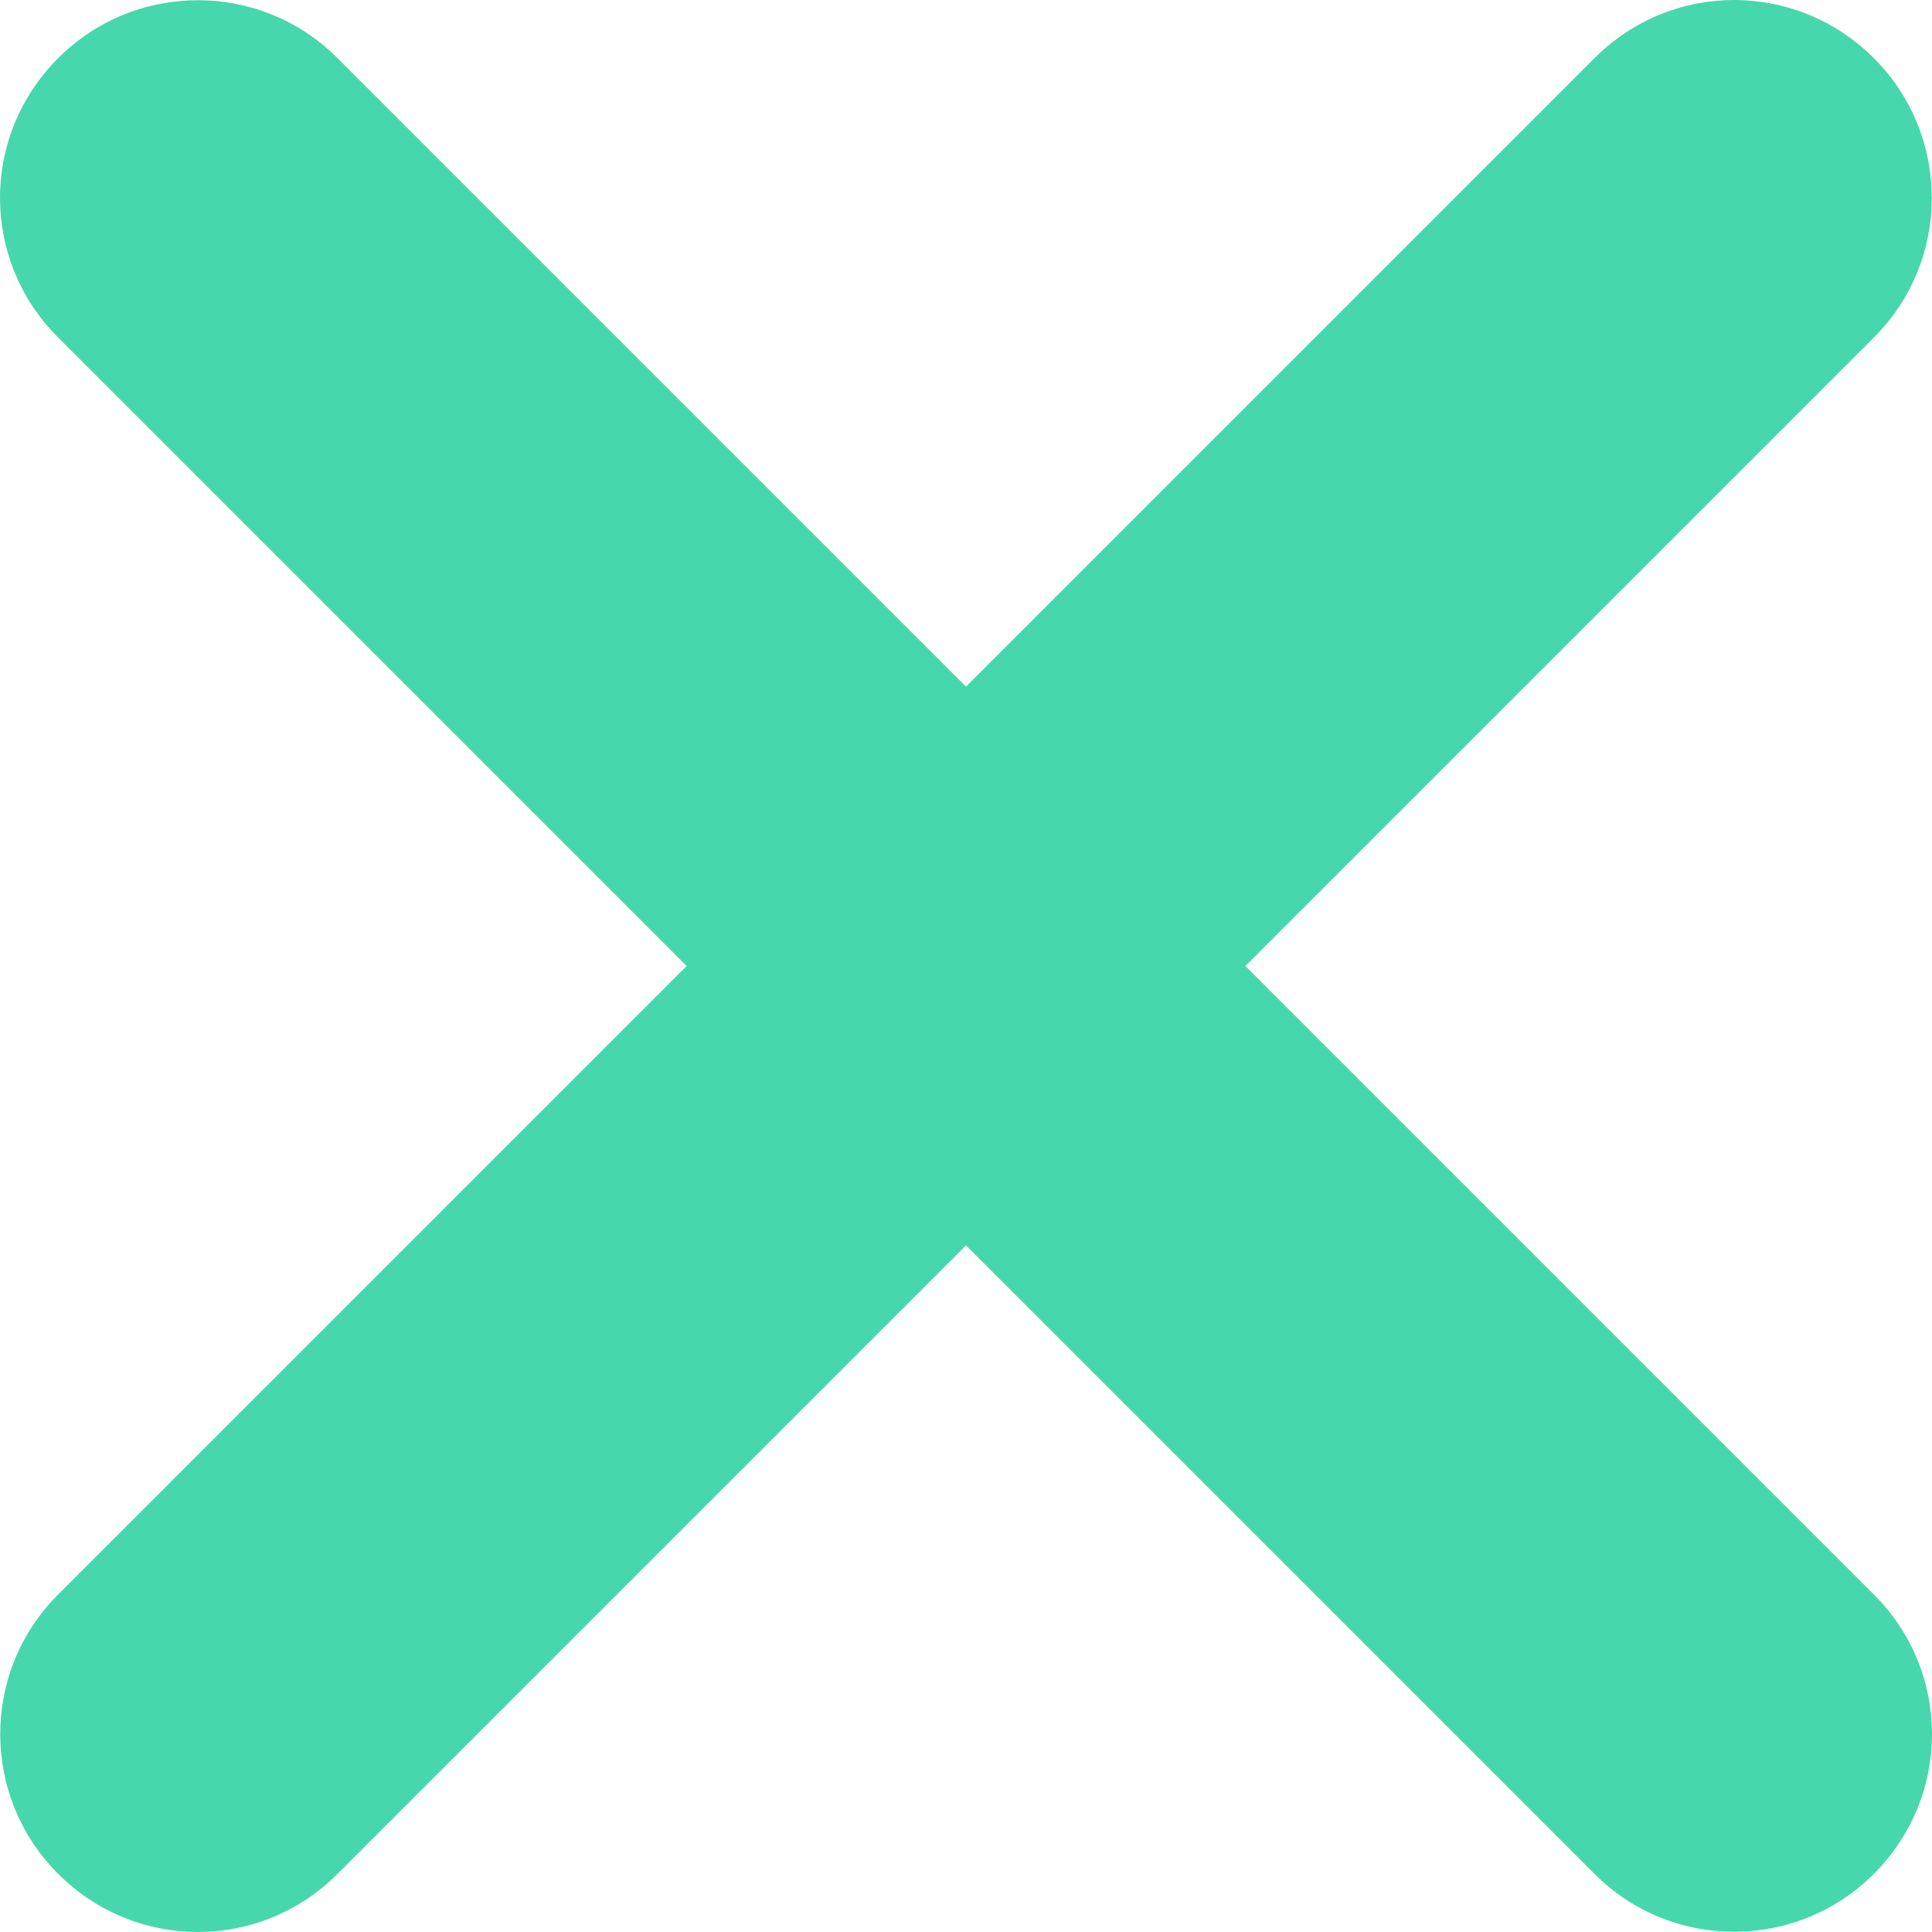 <?xml version="1.0" encoding="UTF-8"?>
<svg width="20px" height="20px" viewBox="0 0 20 20" version="1.1" xmlns="http://www.w3.org/2000/svg" xmlns:xlink="http://www.w3.org/1999/xlink">
    <!-- Generator: Sketch 45.2 (43514) - http://www.bohemiancoding.com/sketch -->
    <title>ic/meun-close</title>
    <desc>Created with Sketch.</desc>
    <defs></defs>
    <g id="Symbols" stroke="none" stroke-width="1" fill="none" fill-rule="evenodd">
        <g id="header/small" transform="translate(-22, -20)" fill="#47D7AC">
            <g id="ic/meun/close">
                <g transform="translate(16, 14)">
                    <path d="M16,13.108 L9.491,6.599 C8.695,5.803 7.4,5.803 6.602,6.602 C5.798,7.406 5.802,8.694 6.599,9.491 L13.108,16 L6.599,22.509 C5.803,23.305 5.803,24.6 6.602,25.398 C7.406,26.202 8.694,26.198 9.491,25.401 L16,18.892 L22.509,25.401 C23.305,26.197 24.6,26.197 25.398,25.398 C26.202,24.594 26.198,23.306 25.401,22.509 L18.892,16 L25.401,9.491 C26.197,8.695 26.197,7.4 25.398,6.602 C24.594,5.798 23.306,5.802 22.509,6.599 L16,13.108 Z" id="Menu-Close"></path>
                </g>
            </g>
        </g>
    </g>
</svg>